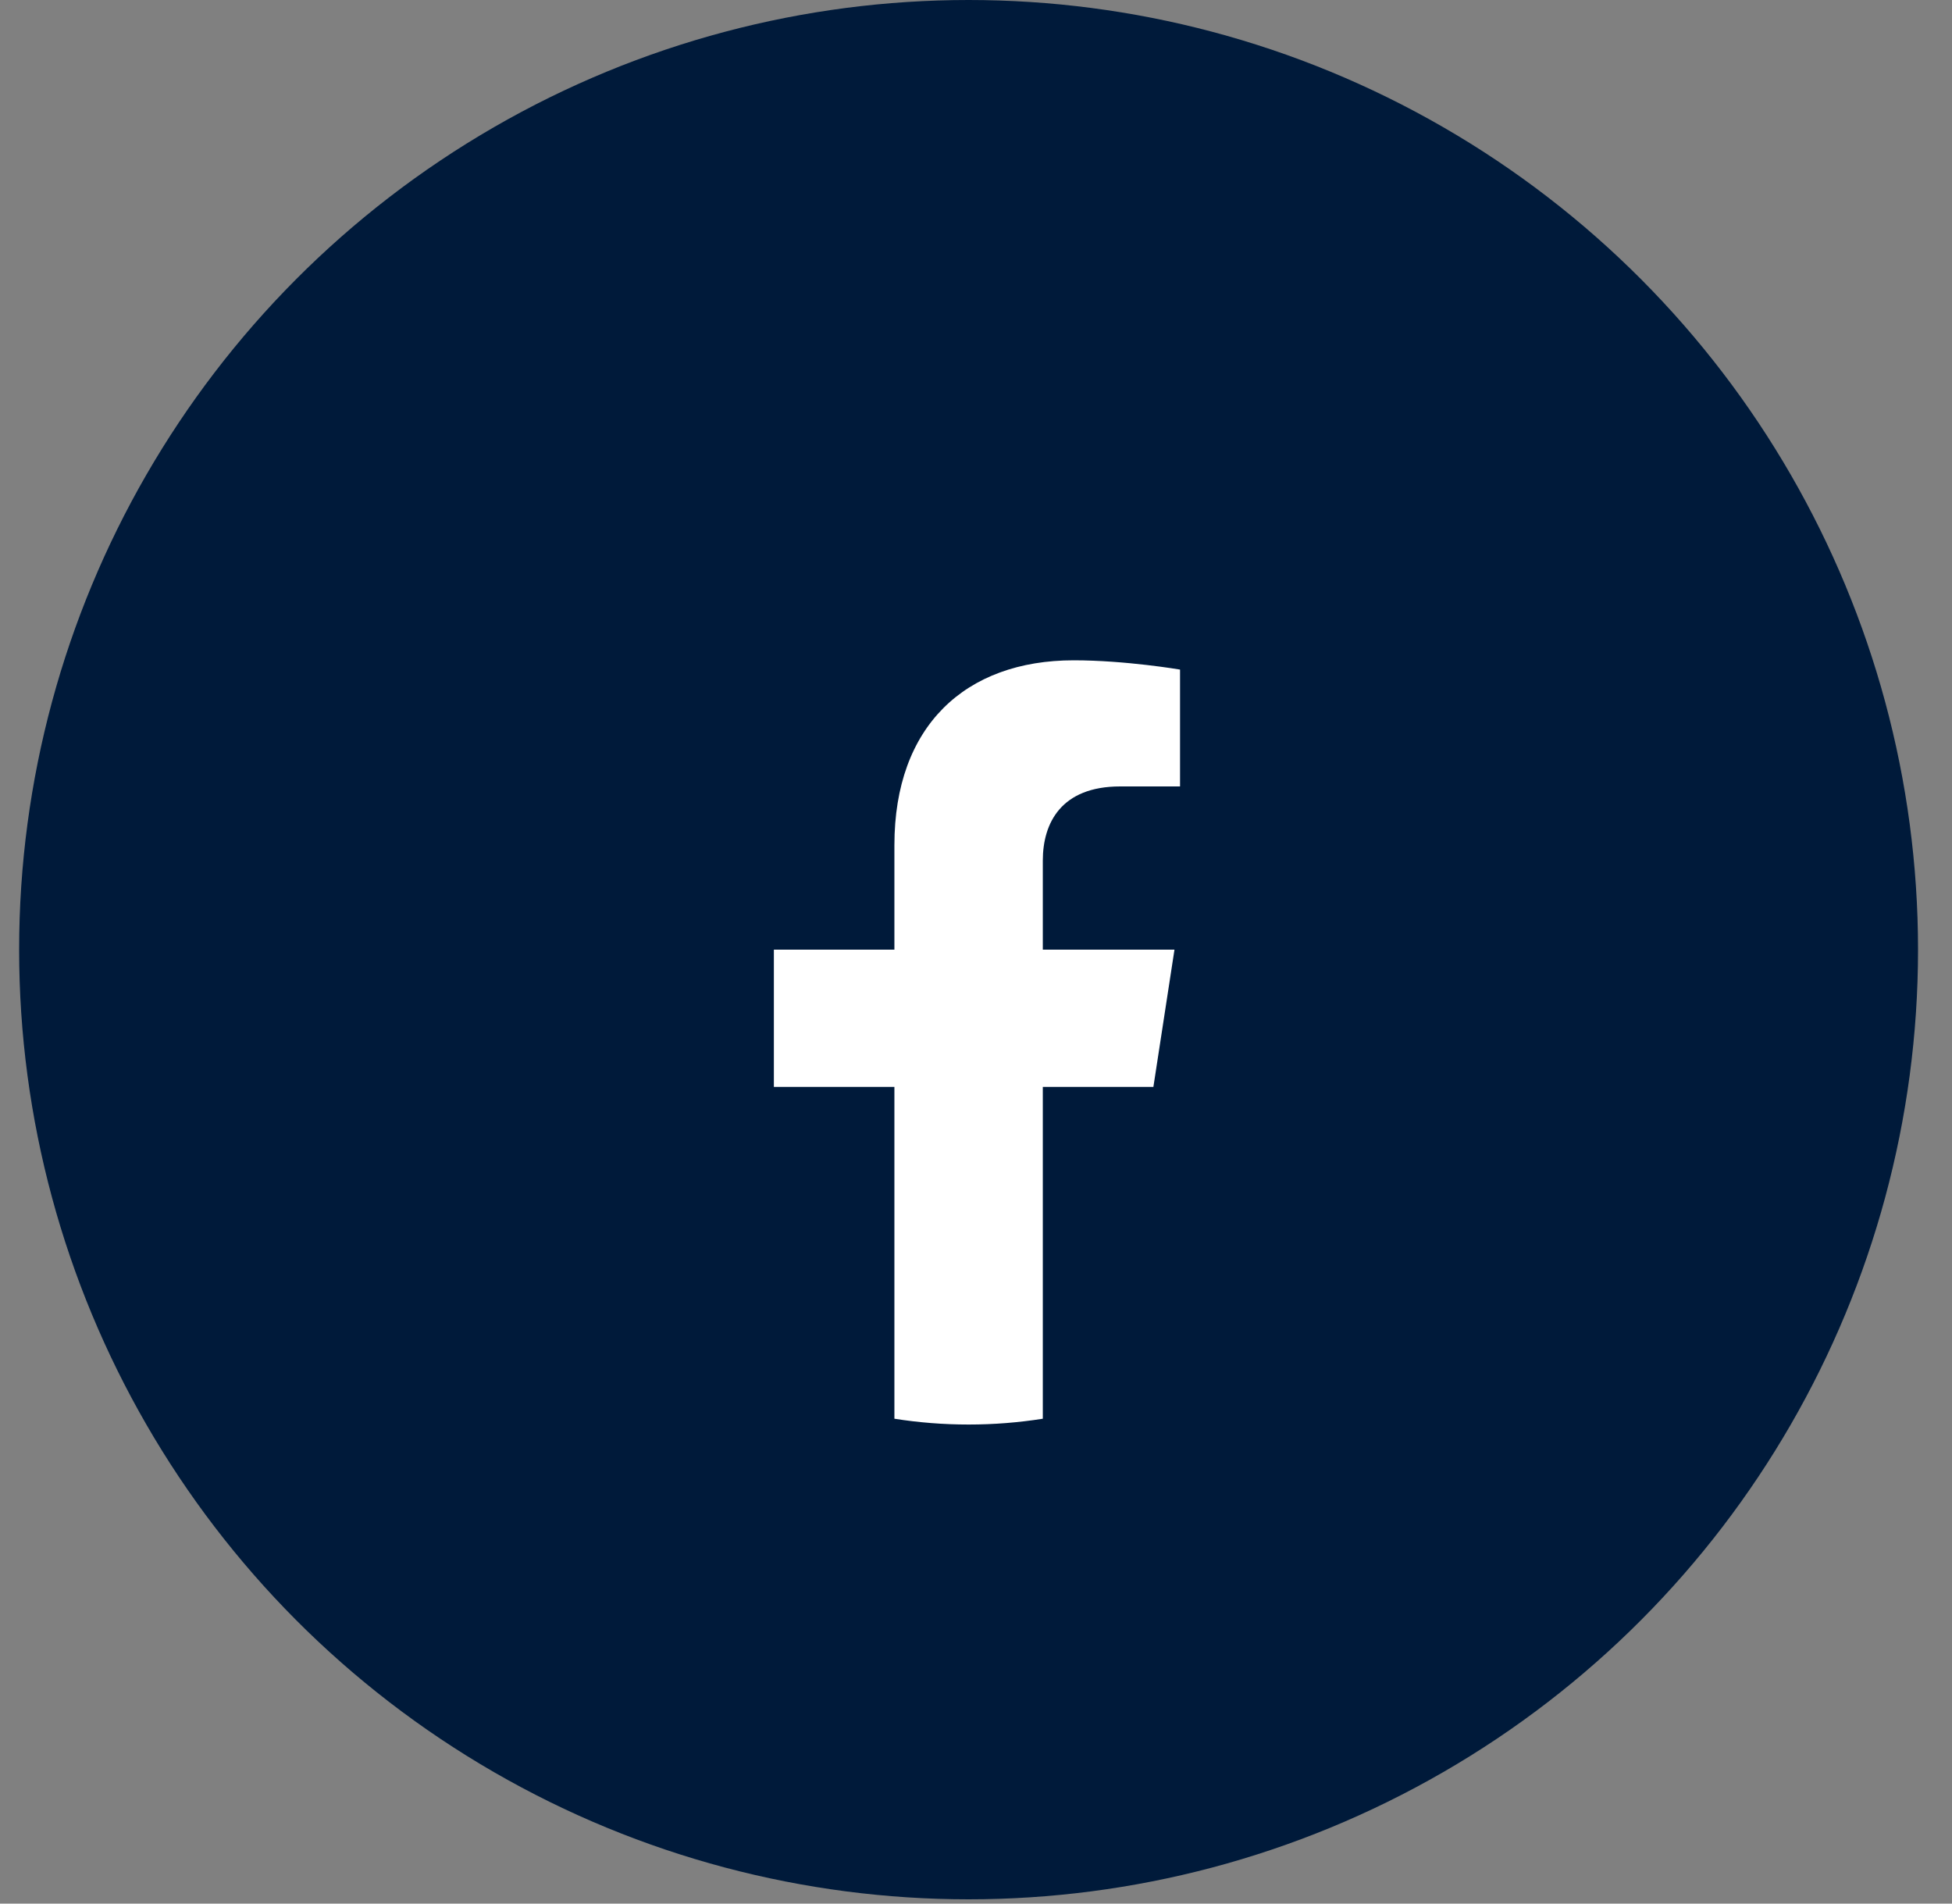 <svg width="40" height="39" viewBox="0 0 40 39" fill="none" xmlns="http://www.w3.org/2000/svg">
<rect x="0" y="0" width="40" height="39" fill="#808080" stroke="none"/>
<circle cx="19.848" cy="19.456" r="19.456" fill="#001A3A"/>
<g clip-path="url(#clip0_142_3595)">
<path d="M23.635 22.268L24.067 19.456H21.369V17.631C21.369 16.862 21.745 16.112 22.954 16.112H24.181V13.718C24.181 13.718 23.067 13.528 22.003 13.528C19.781 13.528 18.328 14.875 18.328 17.313V19.456H15.858V22.268H18.328V29.066C18.824 29.144 19.331 29.185 19.849 29.185C20.366 29.185 20.873 29.144 21.369 29.066V22.268H23.635Z" fill="white"/>
</g>
<defs>
<clipPath id="clip0_142_3595">
<rect width="19.456" height="19.456" fill="white" transform="translate(10.12 9.729)"/>
</clipPath>
</defs>
</svg>
